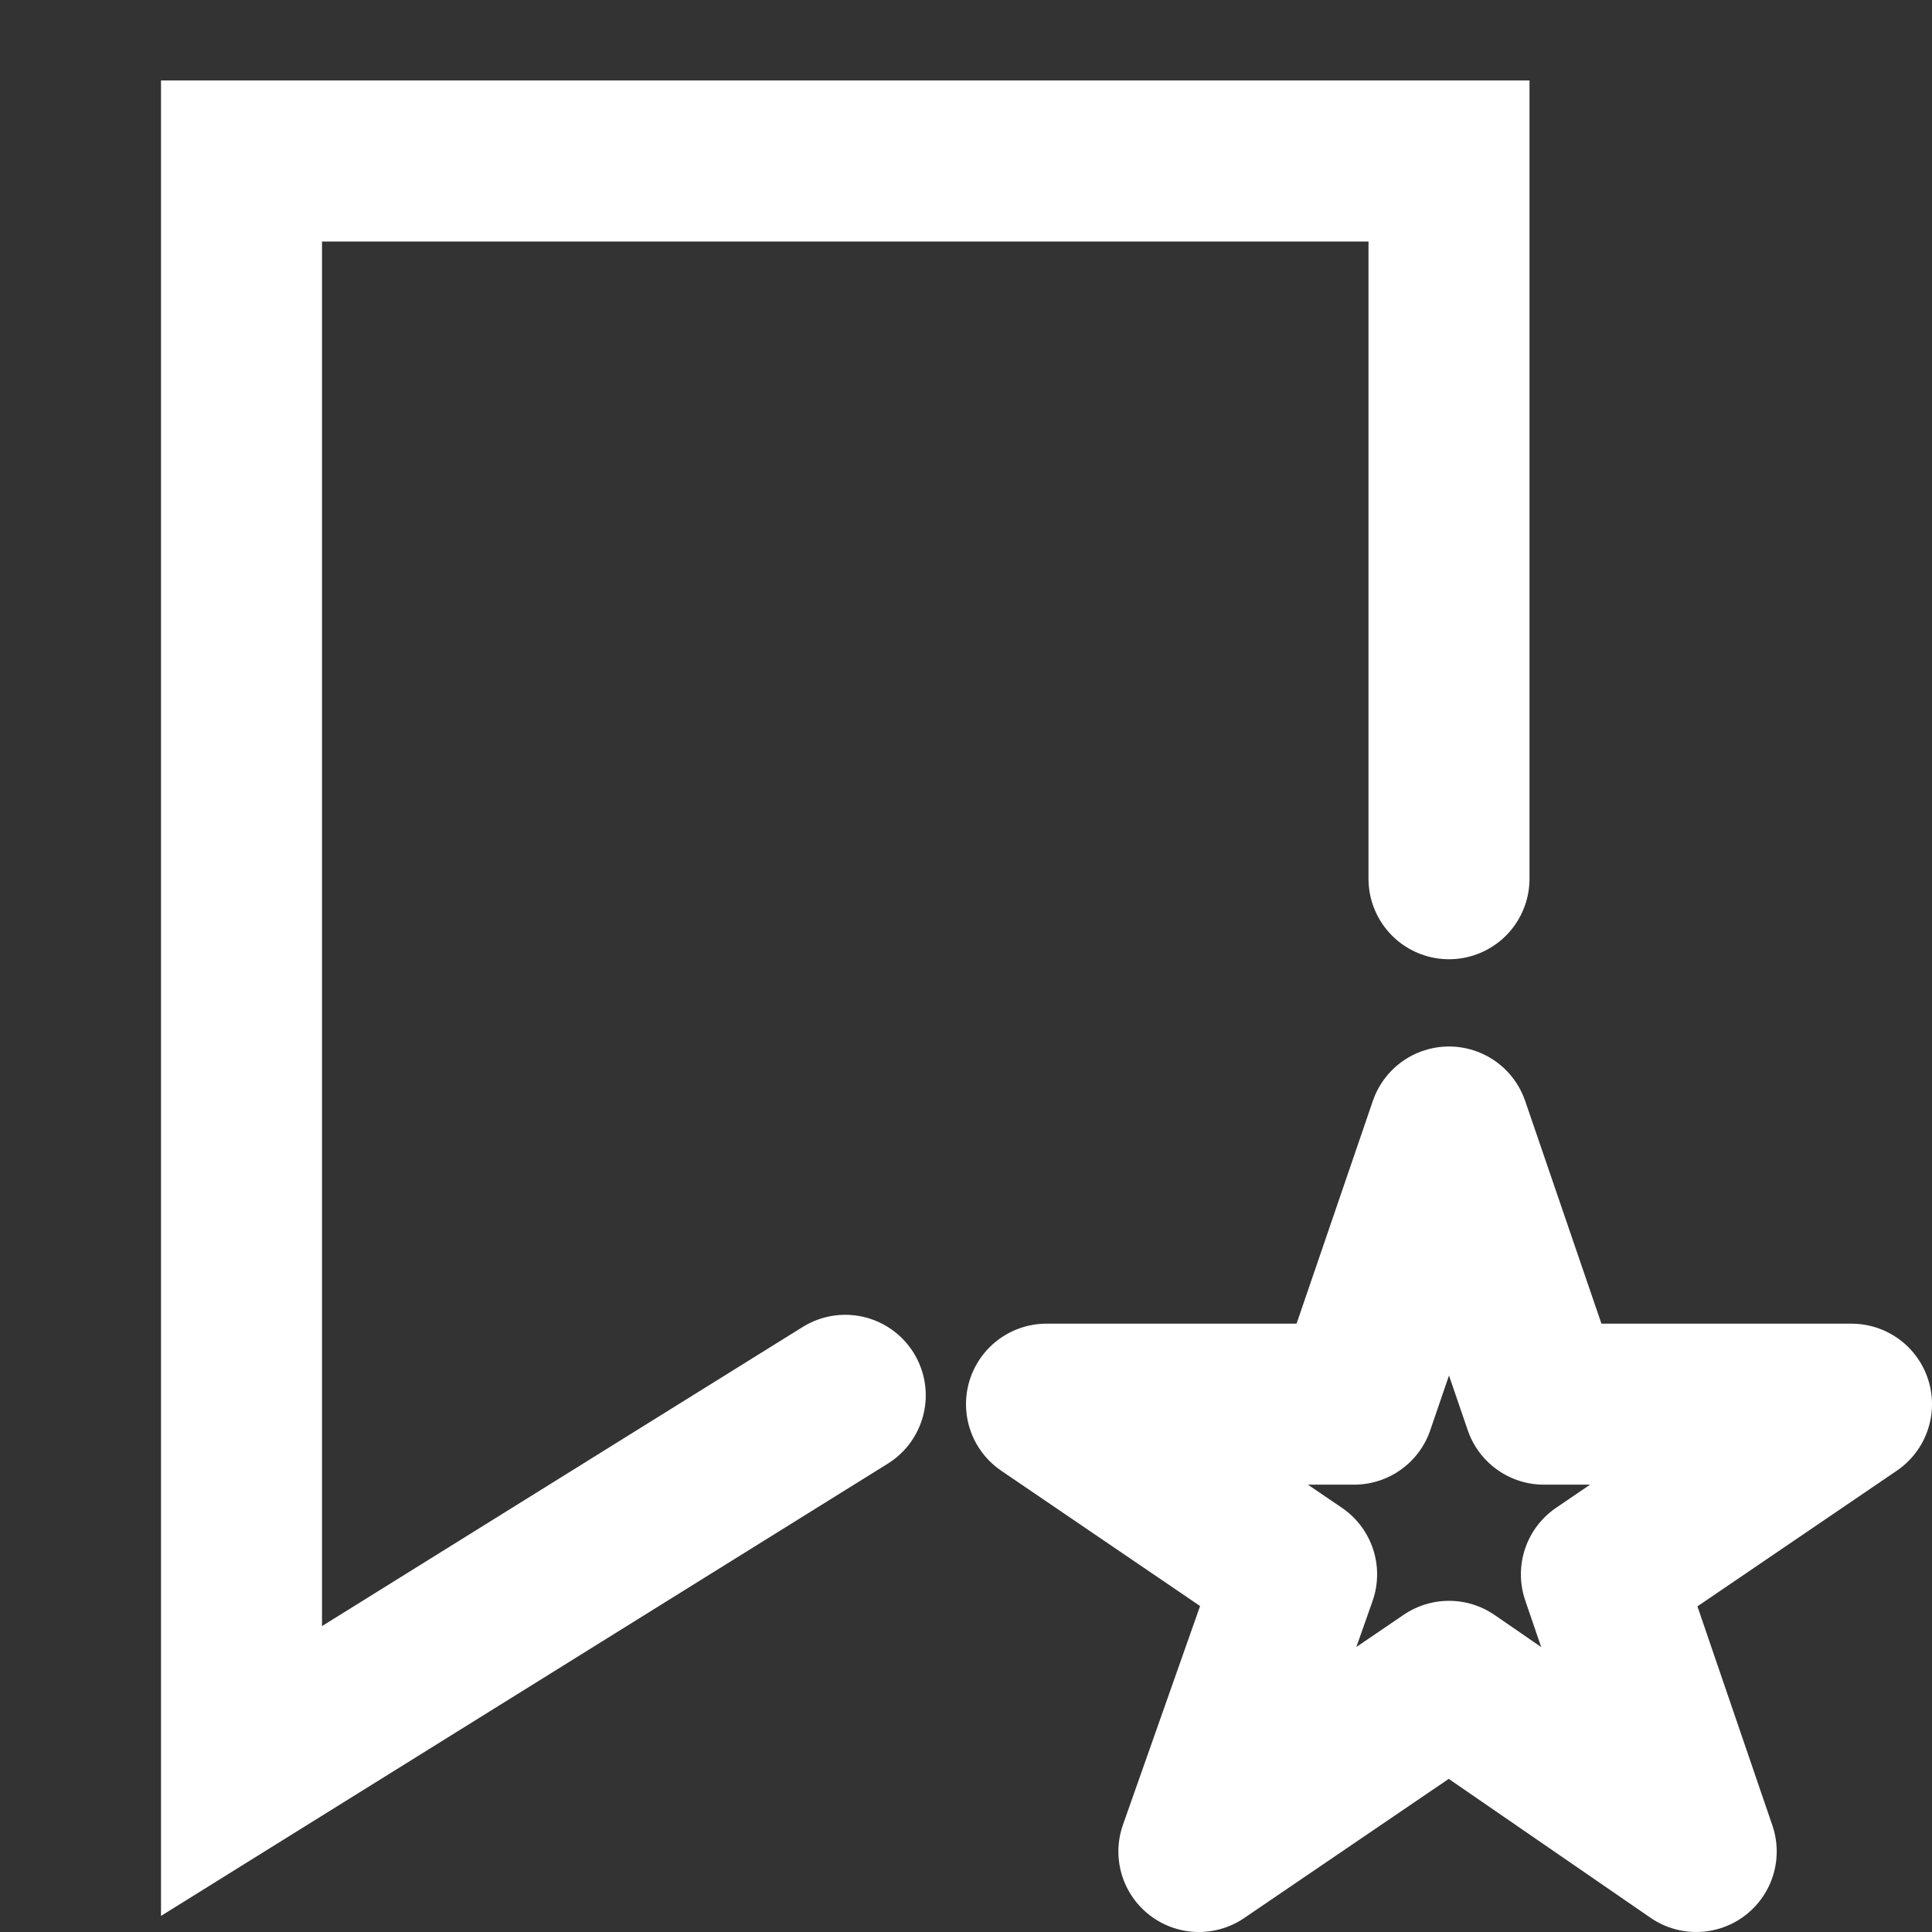 <svg width="24" height="24" viewBox="0 0 24 24" fill="none" xmlns="http://www.w3.org/2000/svg">
<rect x="0" y="0" width="24" height="24" fill="#333333" stroke="none"/>
<path d="M10.5 17.333L3 22V2H18V10.916" stroke="#ffffff" stroke-width="2" stroke-linecap="round"/>
<path fill-rule="evenodd" clip-rule="evenodd" d="M18 20.886L14.893 23L16.107 19.557L13 17.443H16.821L18 14L19.179 17.443H23L19.893 19.557L21.071 23L18 20.886V20.886Z" stroke="#ffffff" stroke-width="2" stroke-linecap="round" stroke-linejoin="round"/>
</svg>
